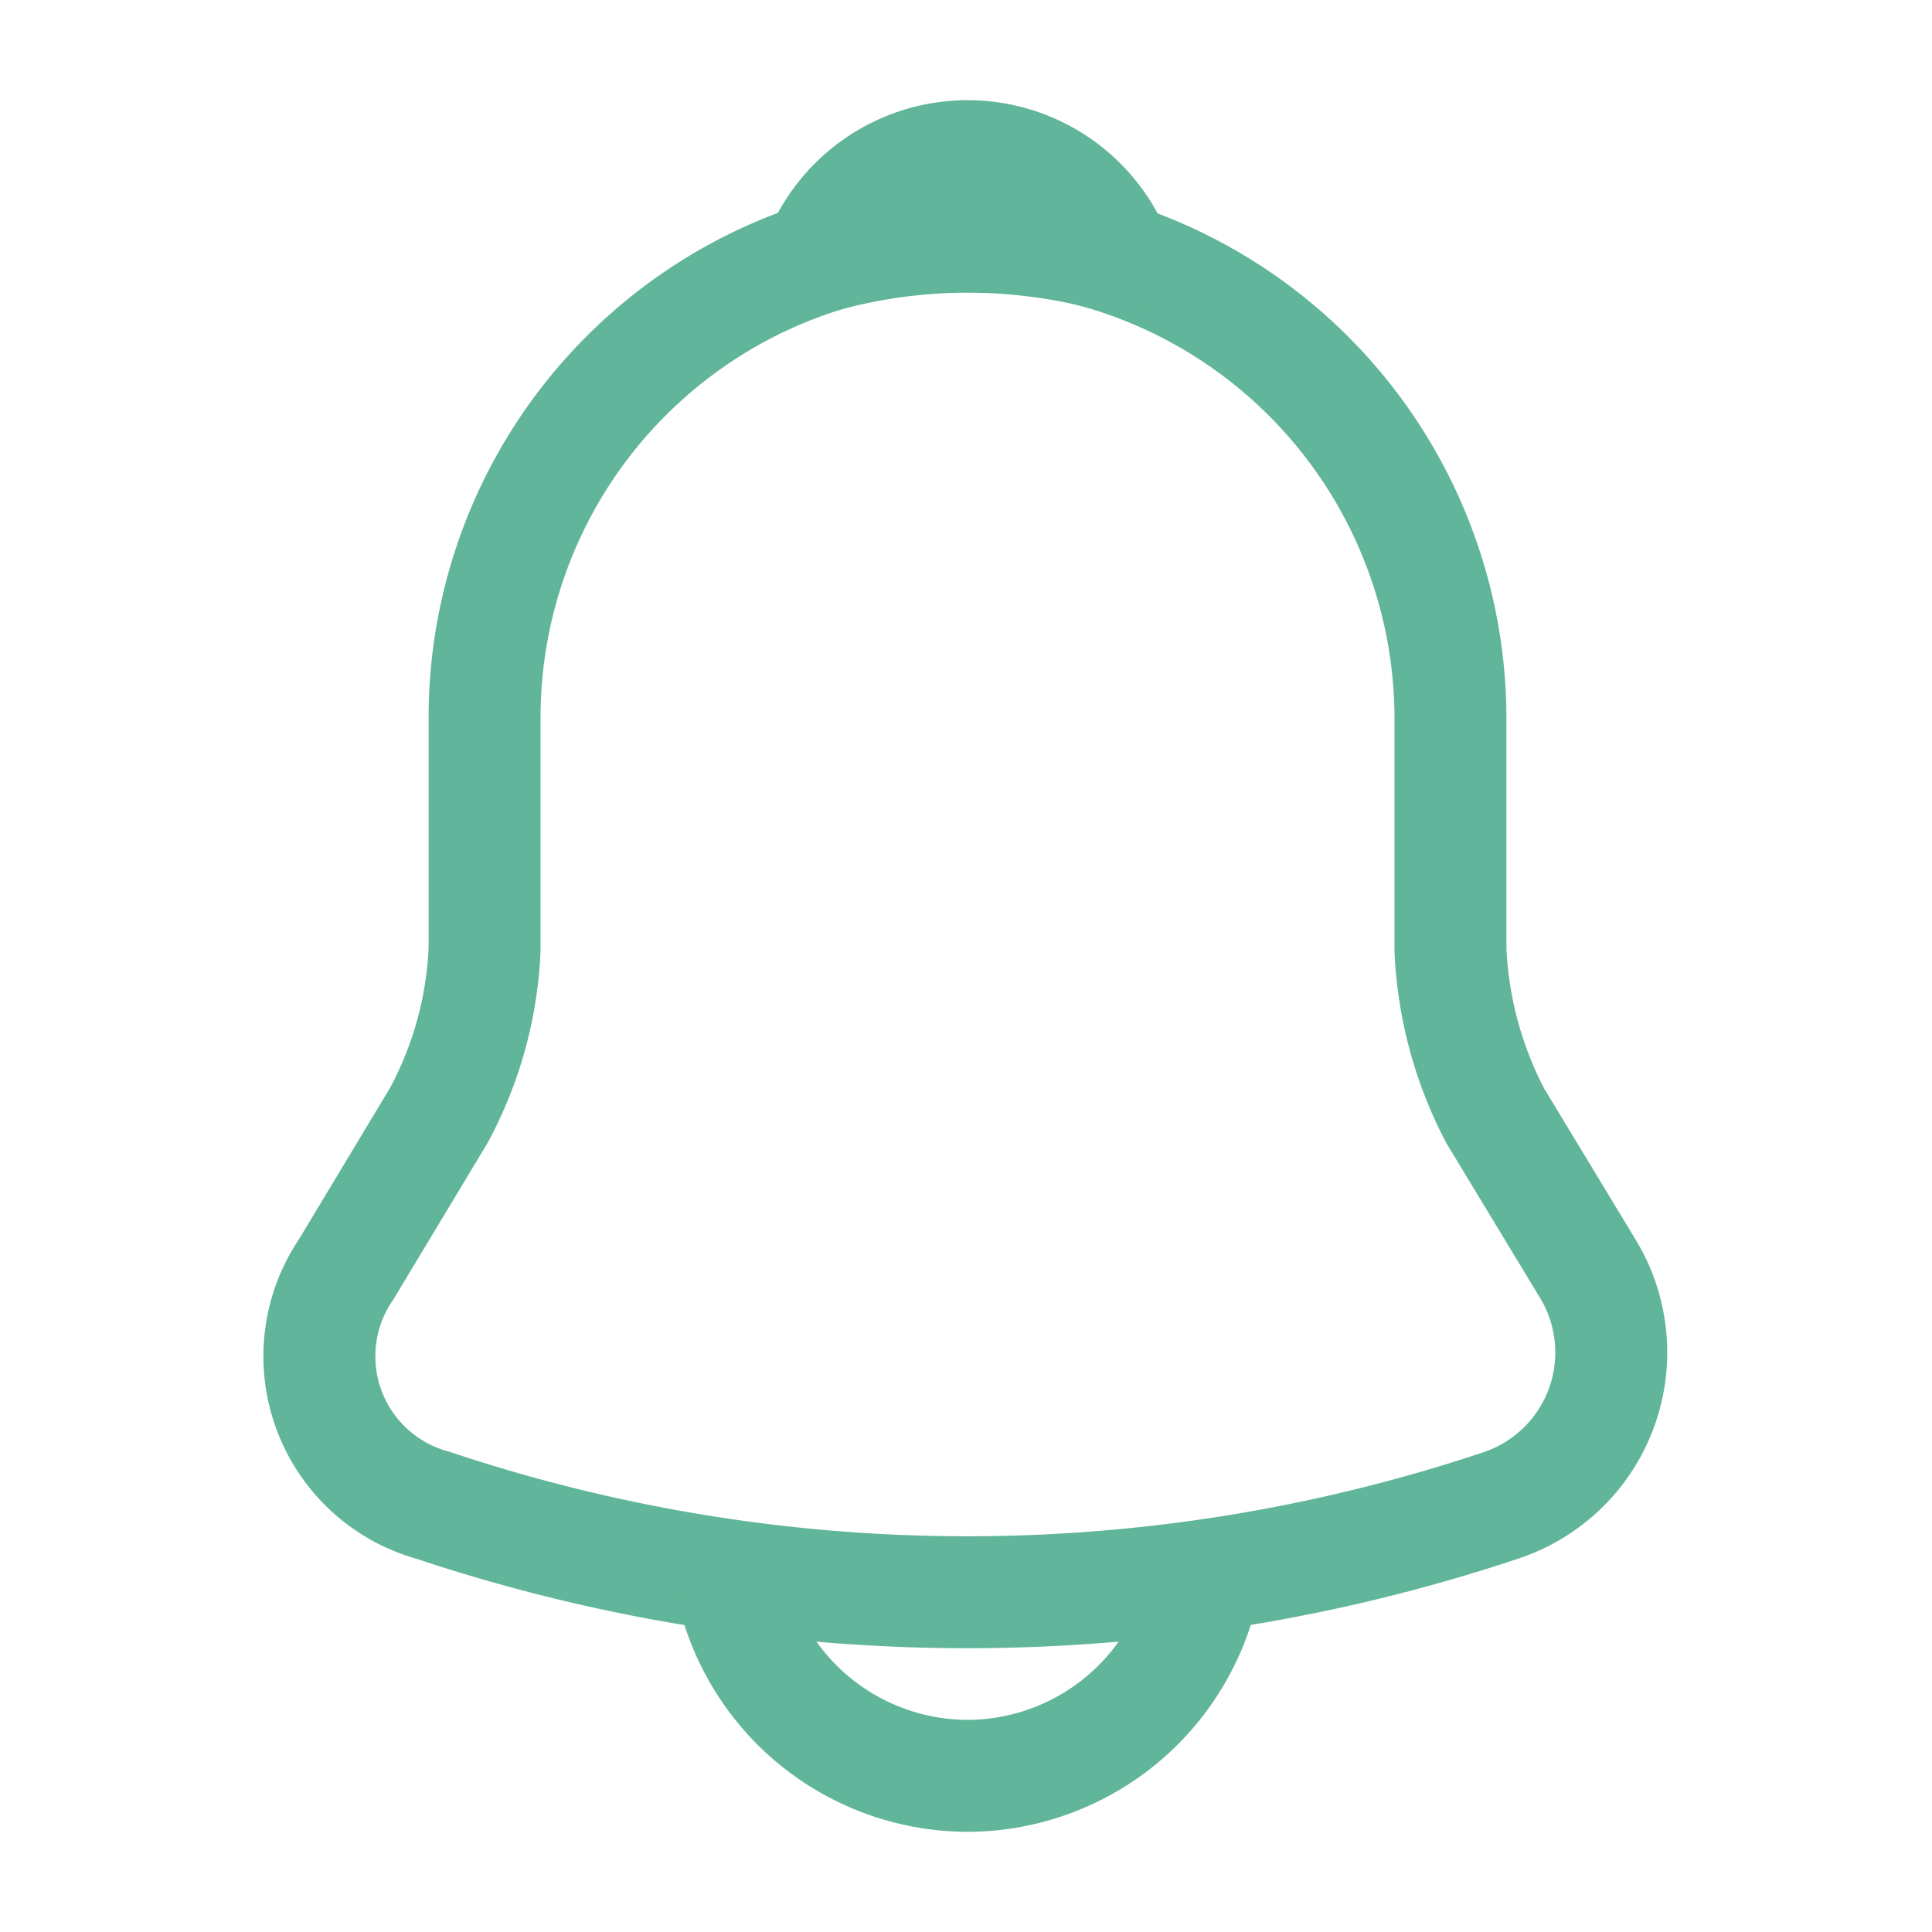 <svg id="notification" xmlns="http://www.w3.org/2000/svg" width="17.26" height="17.26" viewBox="0 0 17.26 17.26">
  <path id="Vector" d="M5.786,0A4.318,4.318,0,0,0,1.471,4.315V6.393a3.437,3.437,0,0,1-.41,1.481L.234,9.248a1.38,1.38,0,0,0,.777,2.107,15.046,15.046,0,0,0,9.543,0,1.44,1.44,0,0,0,.777-2.107L10.5,7.875a3.531,3.531,0,0,1-.4-1.481V4.315A4.328,4.328,0,0,0,5.786,0Z" transform="translate(2.858 2.093)" fill="none" stroke="#60b59a" stroke-linecap="round" stroke-width="1"/>
  <path id="Vector-2" data-name="Vector" d="M2.661.906a4.354,4.354,0,0,0-.69-.144A4.857,4.857,0,0,0,0,.906a1.43,1.43,0,0,1,2.661,0Z" transform="translate(7.314 1.395)" fill="none" stroke="#60b59a" stroke-linecap="round" stroke-linejoin="round" stroke-width="1"/>
  <path id="Vector-3" data-name="Vector" d="M4.315,0A2.164,2.164,0,0,1,2.158,2.158,2.165,2.165,0,0,1,.633,1.525,2.165,2.165,0,0,1,0,0" transform="translate(6.487 13.707)" fill="none" stroke="#60b59a" stroke-width="1"/>
  <path id="Vector-4" data-name="Vector" d="M0,0H17.26V17.26H0Z" fill="none" opacity="0"/>
</svg>
